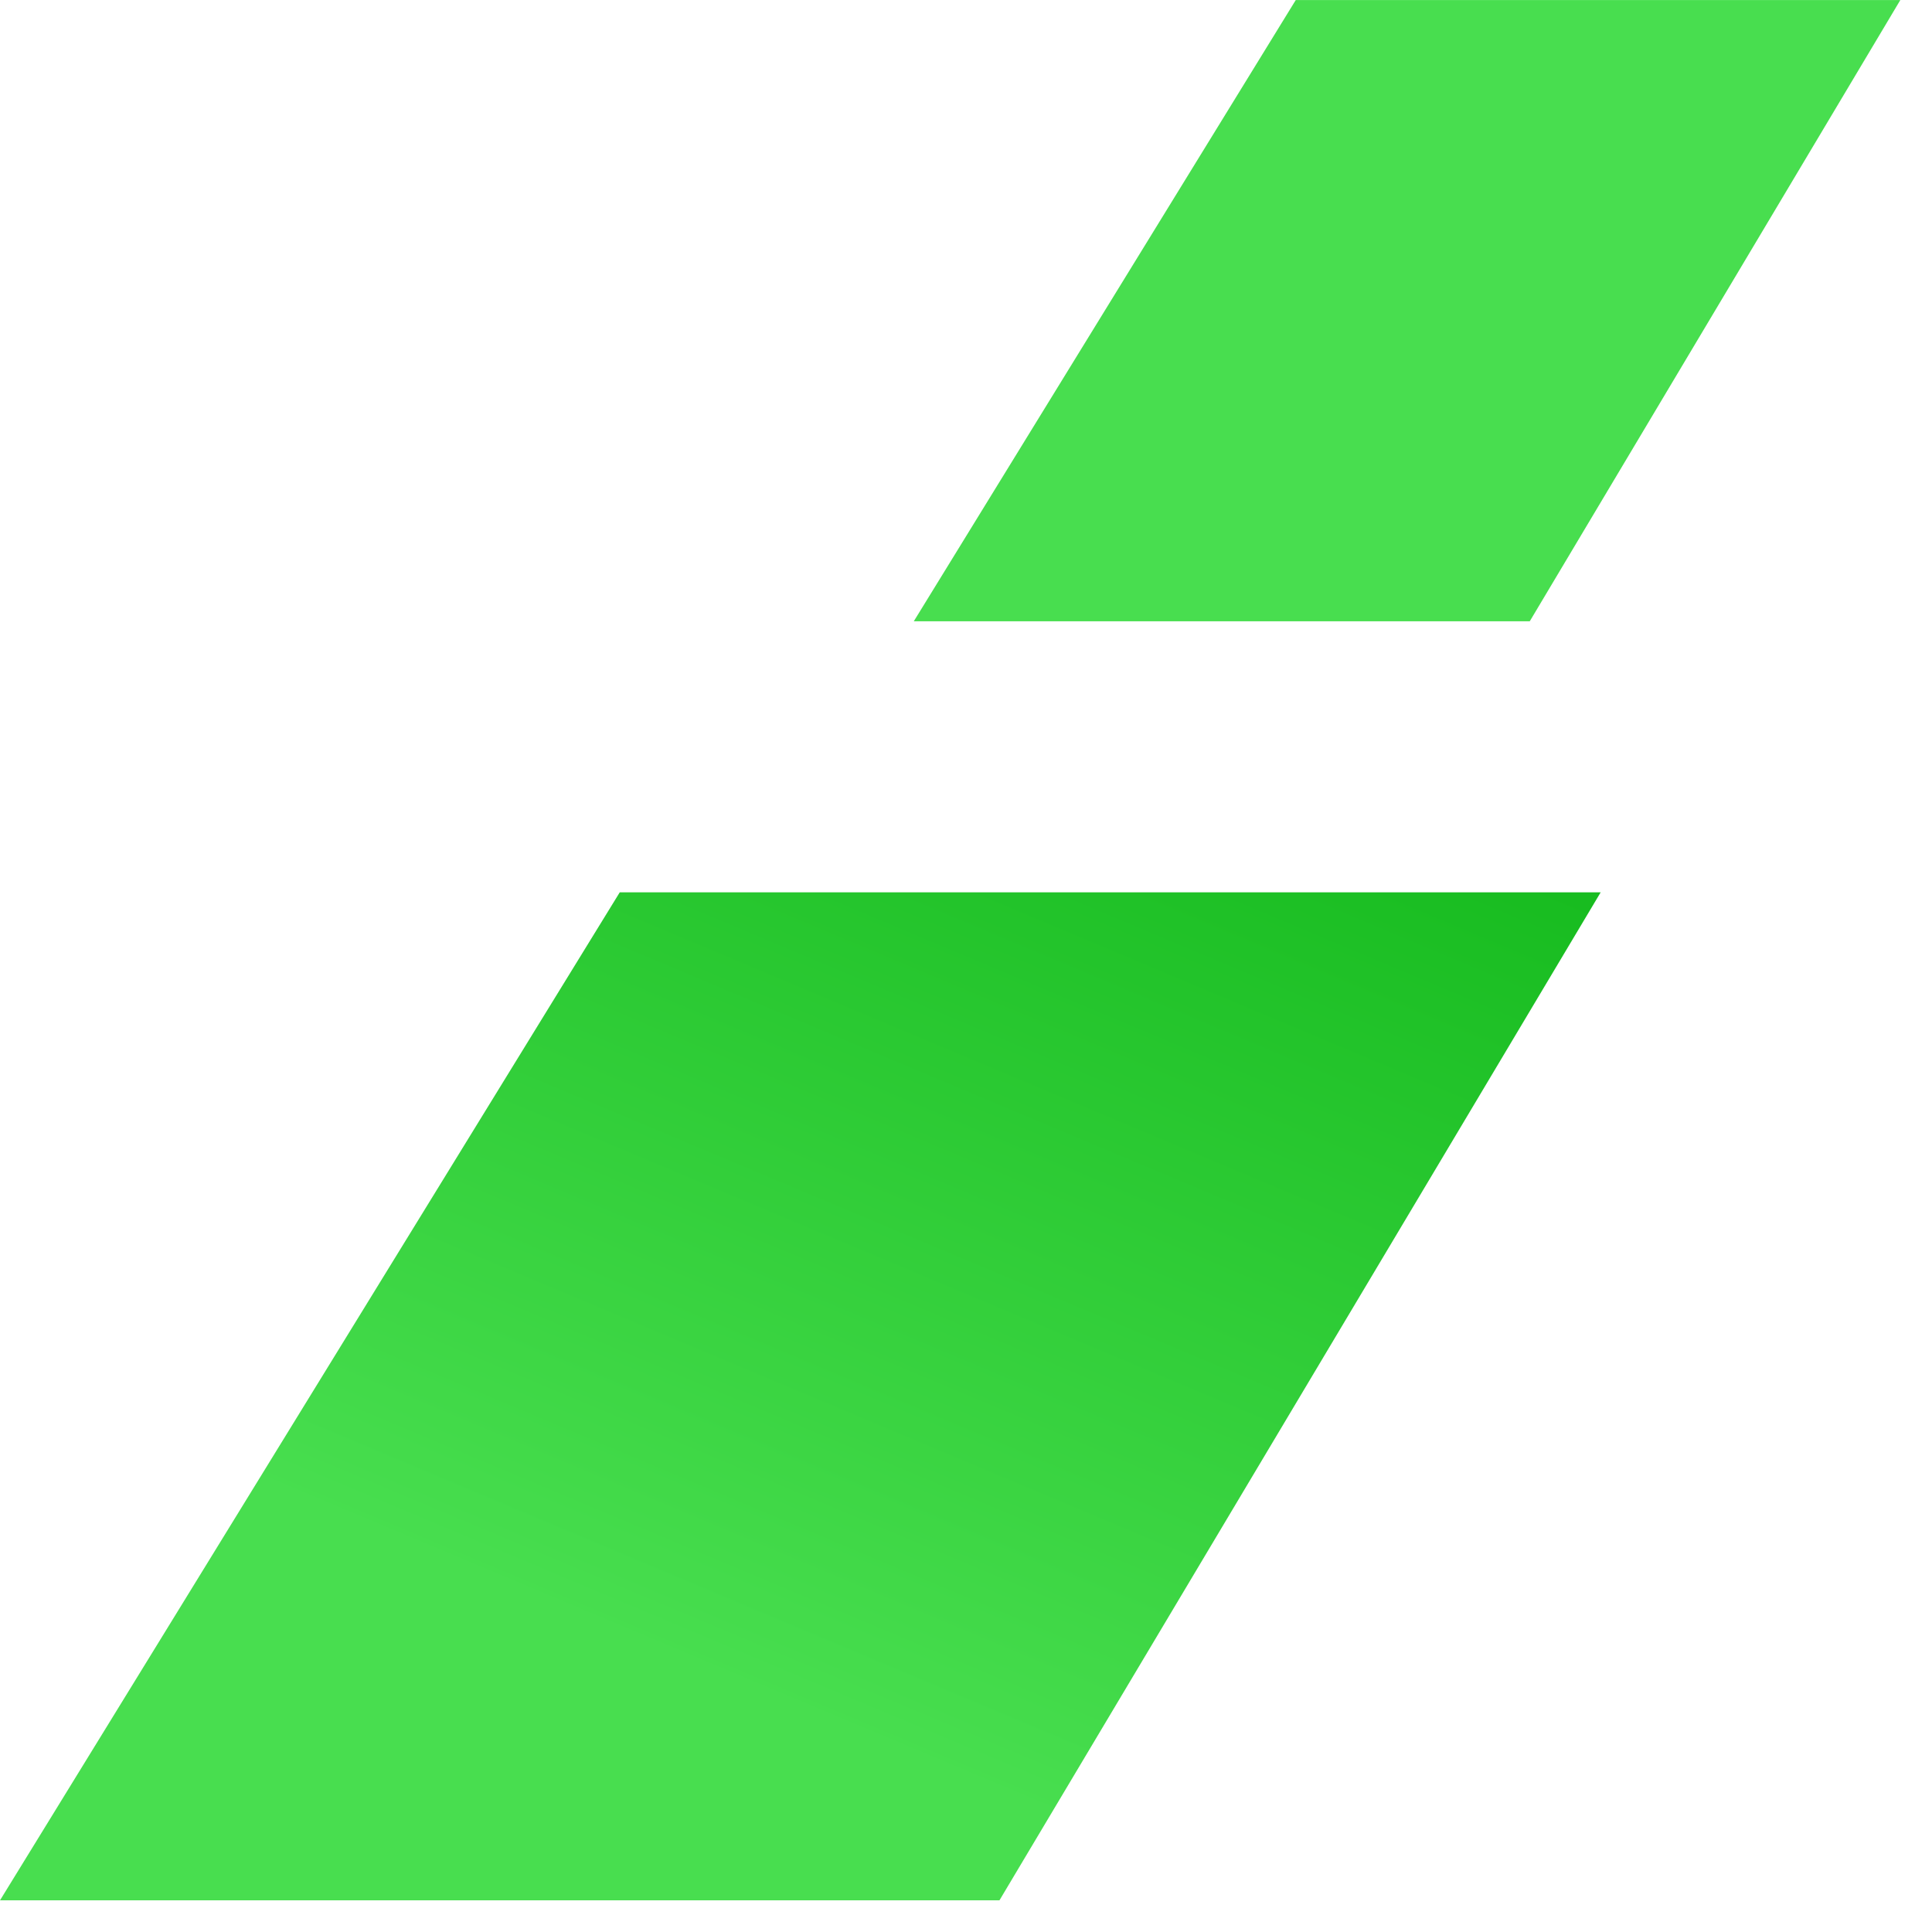 <?xml version="1.0" encoding="UTF-8"?>
<svg width="51px" height="51px" viewBox="0 0 51 51" version="1.1" xmlns="http://www.w3.org/2000/svg" xmlns:xlink="http://www.w3.org/1999/xlink">
    <!-- Generator: Sketch 51 (57462) - http://www.bohemiancoding.com/sketch -->
    <title>Page 1</title>
    <desc>Created with Sketch.</desc>
    <defs>
        <linearGradient x1="34.775%" y1="71.236%" x2="89.764%" y2="-12.487%" id="linearGradient-1">
            <stop stop-color="#48DE4F" offset="0%"></stop>
            <stop stop-color="#15BA1D" offset="100%"></stop>
        </linearGradient>
    </defs>
    <g id="SB-WEB-DESIGN" stroke="none" stroke-width="1" fill="none" fill-rule="evenodd">
        <g id="Unique-page" transform="translate(-114, -998)">
            <rect fill="#FFFFFF" x="0" y="0" width="1440" height="3792"></rect>
            <g id="Group-8" transform="translate(114, 998)">
                <g id="Group-24">
                    <g id="Page-1">
                        <polygon id="Fill-1" fill="url(#linearGradient-1)" points="16.36 23.555 -0 50.164 26.383 50.164 42.254 23.555"></polygon>
                        <polygon id="Fill-2" fill="#48DE4F" points="34.205 0.001 24.122 16.4 40.382 16.4 50.164 0.001"></polygon>
                    </g>
                </g>
            </g>
        </g>
    </g>
</svg>